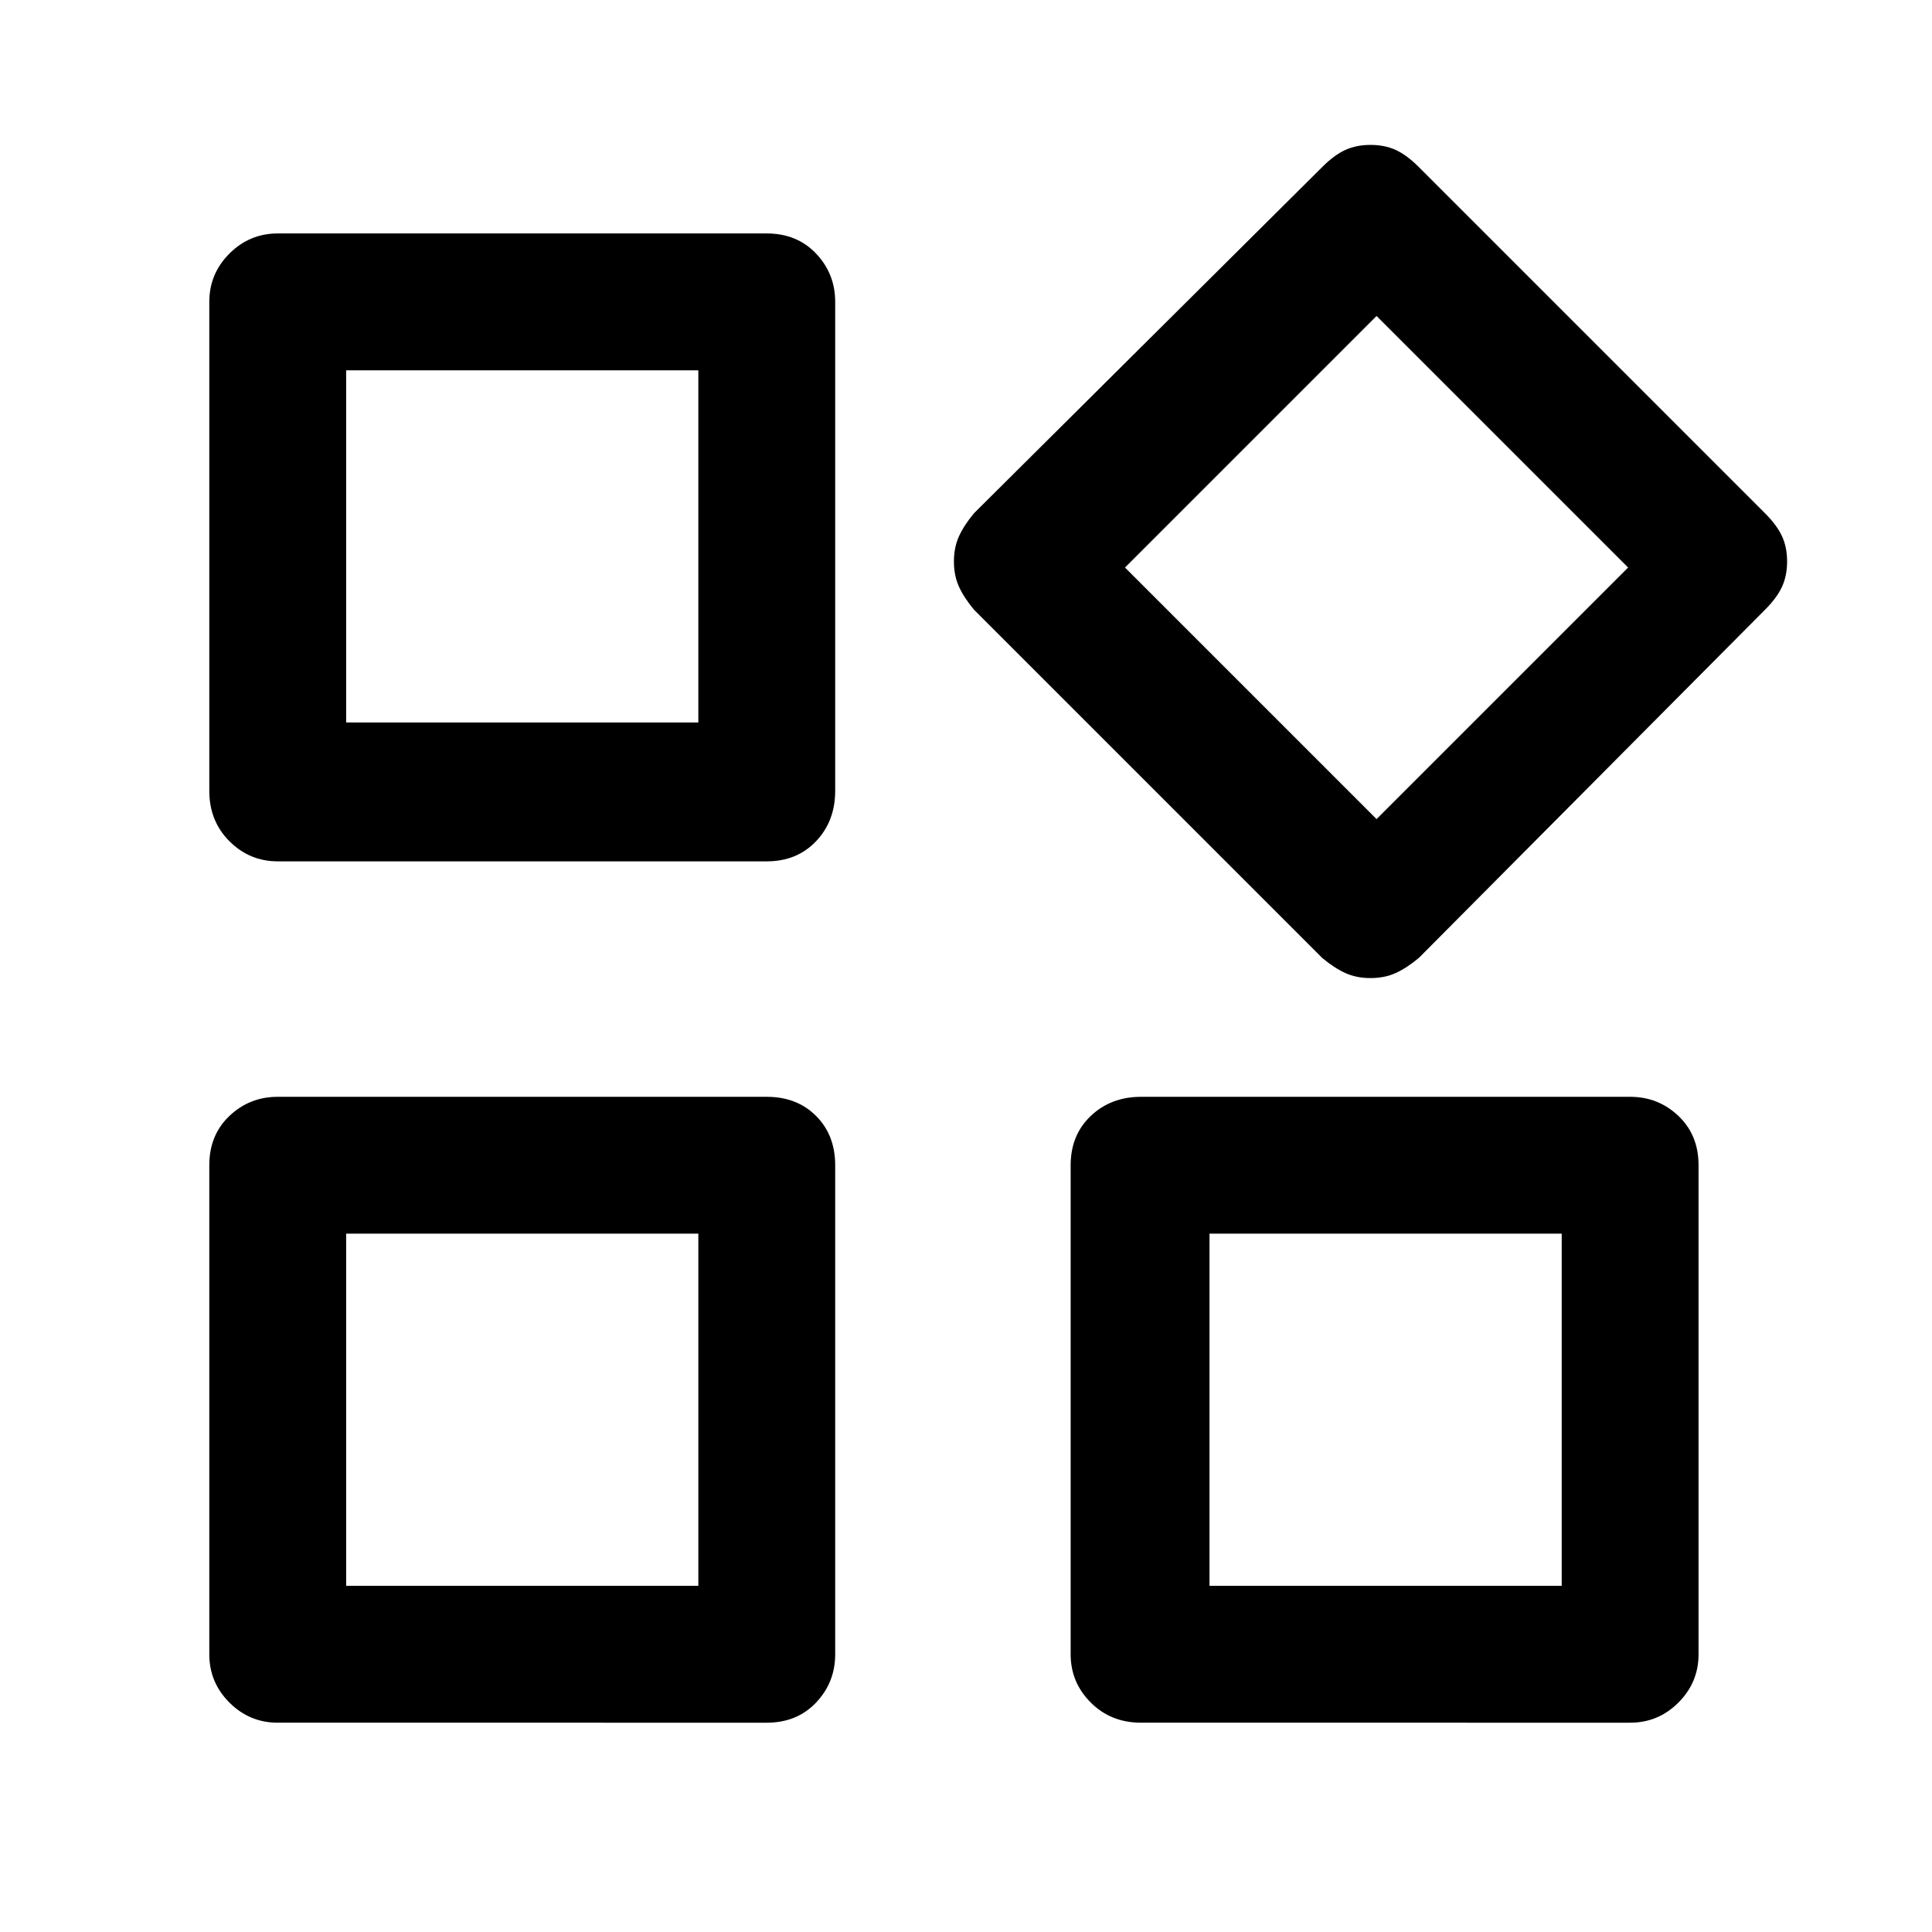 <svg xmlns="http://www.w3.org/2000/svg" width="48" height="48"><path d="M34.05 24.3q-.35 0-.625-.125t-.575-.375l-8.65-8.65q-.25-.3-.375-.575-.125-.275-.125-.625t.125-.625q.125-.275.375-.575l8.65-8.6q.3-.3.575-.425.275-.125.625-.125t.625.125q.275.125.575.425l8.6 8.6q.3.3.425.575.125.275.125.625t-.125.625q-.125.275-.425.575l-8.6 8.65q-.3.25-.575.375-.275.125-.625.125zM6.9 21.4q-.7 0-1.2-.5t-.5-1.25V7.5q0-.7.5-1.2t1.2-.5h12.15q.75 0 1.225.5.475.5.475 1.2v12.15q0 .75-.475 1.25t-1.225.5zm21.45 21.4q-.75 0-1.25-.5t-.5-1.2V28.95q0-.75.5-1.225.5-.475 1.25-.475H40.5q.7 0 1.2.475t.5 1.225V41.1q0 .7-.5 1.2t-1.2.5zm-21.45 0q-.7 0-1.2-.5t-.5-1.2V28.95q0-.75.5-1.225.5-.475 1.2-.475h12.15q.75 0 1.225.475.475.475.475 1.225V41.1q0 .7-.475 1.2t-1.225.5zm1.7-24.85h8.75V9.2H8.6zm25.6 2.4 6.25-6.25-6.25-6.25-6.25 6.25zM30.05 39.4h8.75v-8.75h-8.75zm-21.45 0h8.75v-8.75H8.6zm8.75-21.45zm10.6-3.85zm-10.6 16.55zm12.7 0z"/></svg>